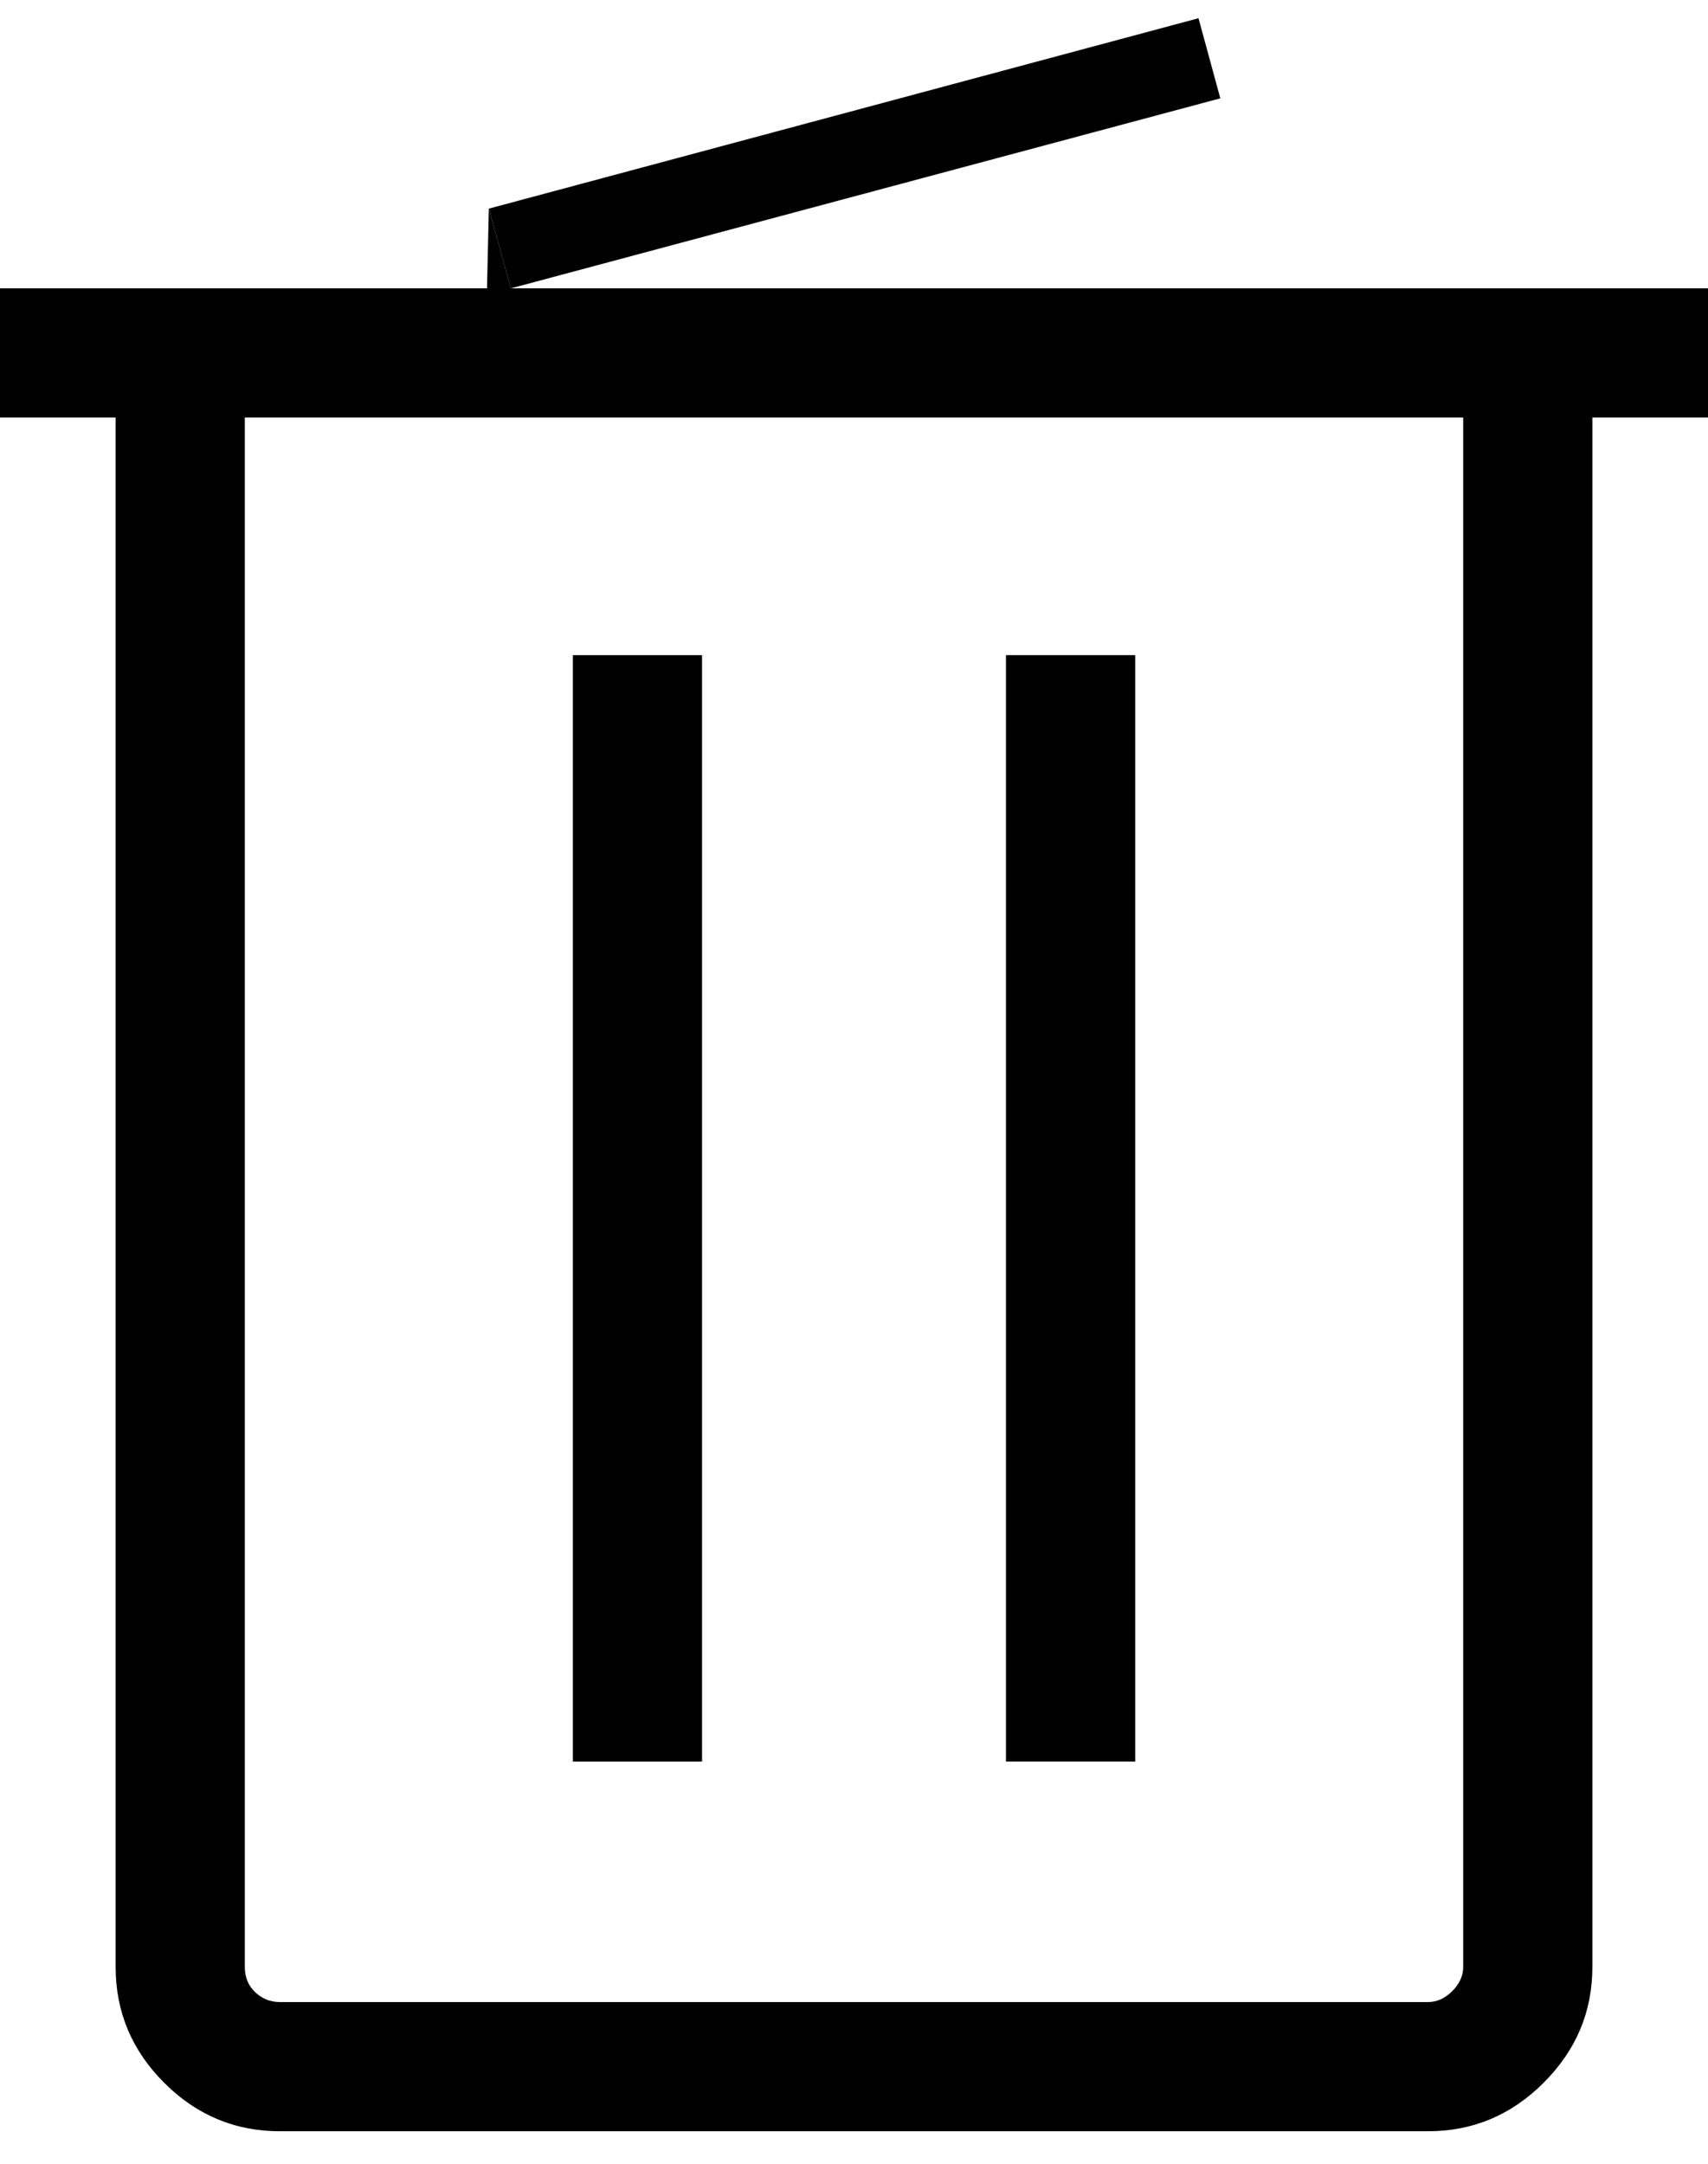 <svg viewBox="0 0 30 38" fill="none" xmlns="http://www.w3.org/2000/svg">
<path d="M21.051 0.32L8.586 3.664L8.973 5.064L21.434 1.727L21.051 0.32Z" fill="black"/>
<path fill-rule="evenodd" clip-rule="evenodd" d="M2.883 36.577C3.451 37.145 4.129 37.429 4.915 37.429H25.084C25.869 37.429 26.546 37.145 27.115 36.575C27.684 36.006 27.969 35.329 27.969 34.545V7.333H30V5.064H21.446H8.973H8.554H0V7.333H2.031V34.545C2.031 35.331 2.315 36.008 2.883 36.577ZM4.3 7.333H25.7V34.545C25.7 34.699 25.636 34.84 25.508 34.968C25.38 35.096 25.238 35.16 25.084 35.16H4.915C4.749 35.16 4.604 35.102 4.482 34.987C4.361 34.871 4.3 34.724 4.3 34.545V7.333ZM19.939 30.937H17.669V11.506H19.939V30.937Z" fill="black"/>
<path d="M10.062 30.937H12.331V11.506H10.062V30.937Z" fill="black"/>
<path d="M8.586 3.664L8.554 5.064H8.973L8.586 3.664Z" fill="black"/>
</svg>
